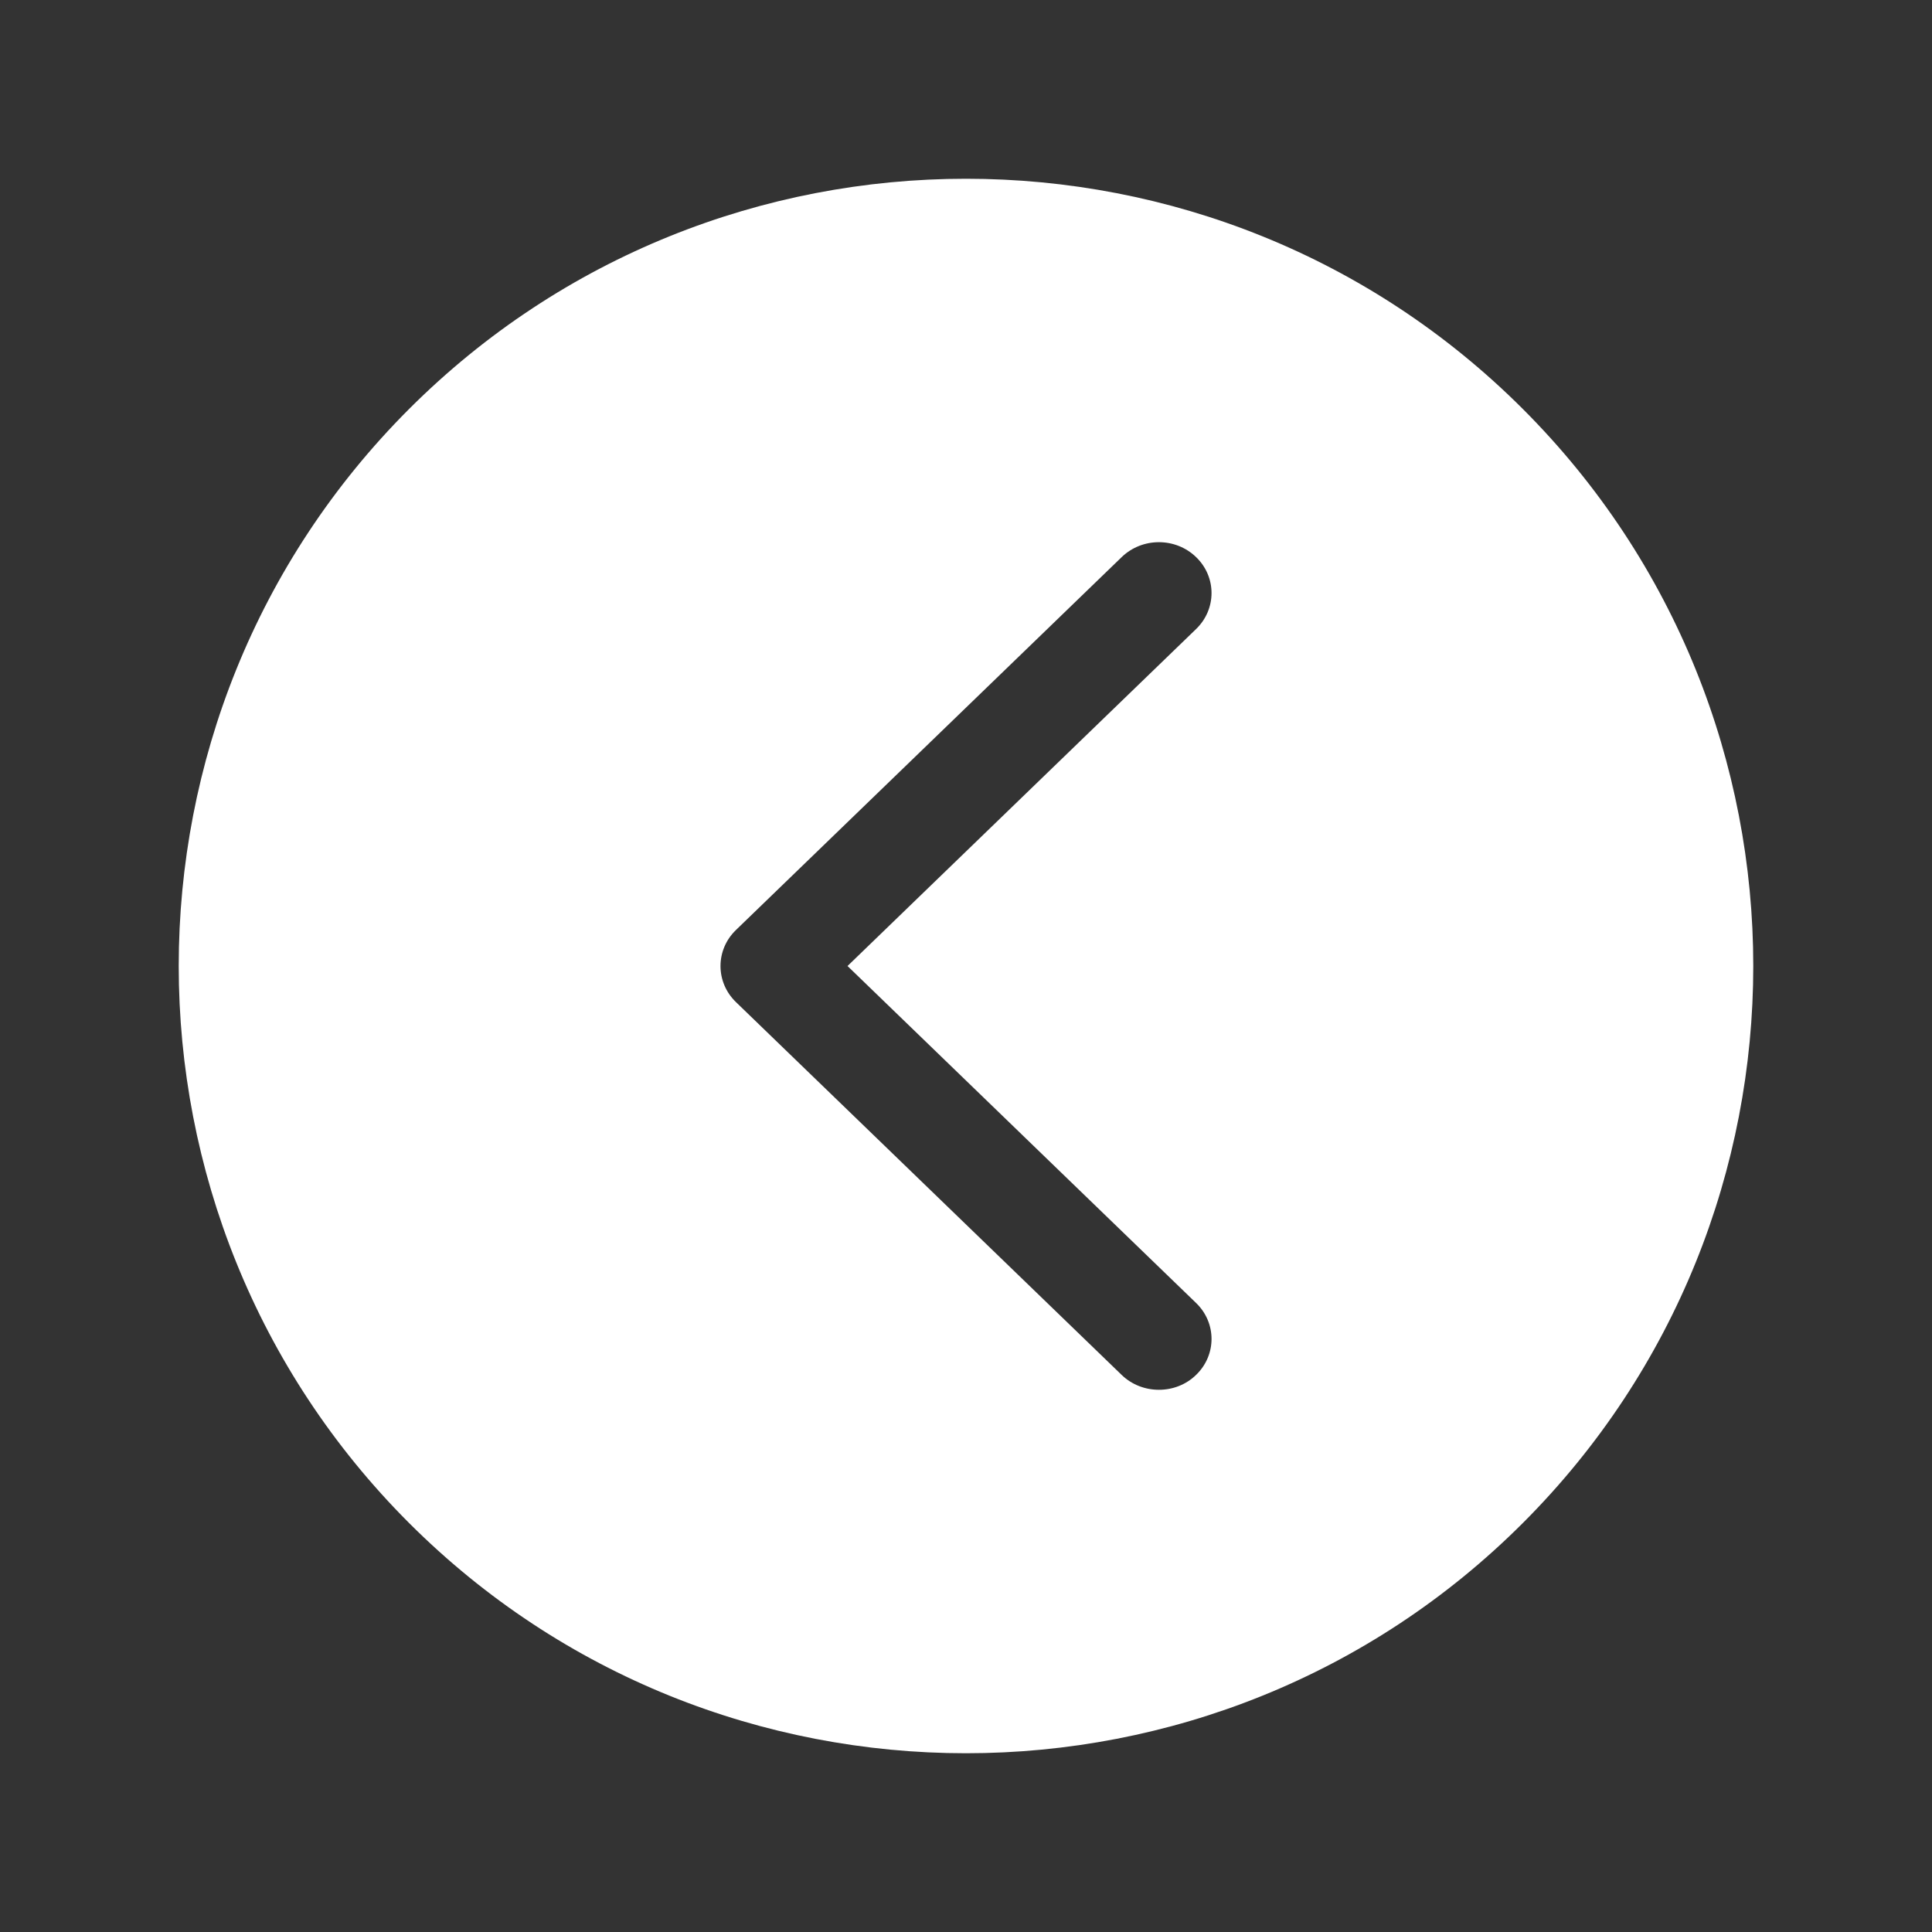<?xml version="1.0" standalone="no"?><!DOCTYPE svg PUBLIC "-//W3C//DTD SVG 1.1//EN" "http://www.w3.org/Graphics/SVG/1.1/DTD/svg11.dtd"><svg t="1684310805870" class="icon" viewBox="0 0 1024 1024" version="1.1" xmlns="http://www.w3.org/2000/svg" p-id="2375" xmlns:xlink="http://www.w3.org/1999/xlink" width="200" height="200"><rect x="0" y="0" width="1024" height="1024" fill="#333333" stroke="none"/><path d="M807.18 216.81c-162.759-162.759-427.608-162.759-590.394 0-162.745 162.787-162.745 427.593 0 590.38 162.788 162.758 427.636 162.758 590.394 0C969.968 644.403 969.968 379.596 807.18 216.81zM633.955 690.612c10.91 10.526 10.91 27.585 0 38.111-5.41 5.292-12.564 7.894-19.689 7.894-7.156 0-14.309-2.602-19.75-7.865L390.04 531.107c-10.88-10.555-10.88-27.629 0-38.155l204.475-197.676c10.908-10.54 28.559-10.54 39.439 0 10.91 10.51 10.91 27.585 0 38.125L449.2 512.007 633.955 690.612z" fill="#ffffff" p-id="2376"></path></svg>